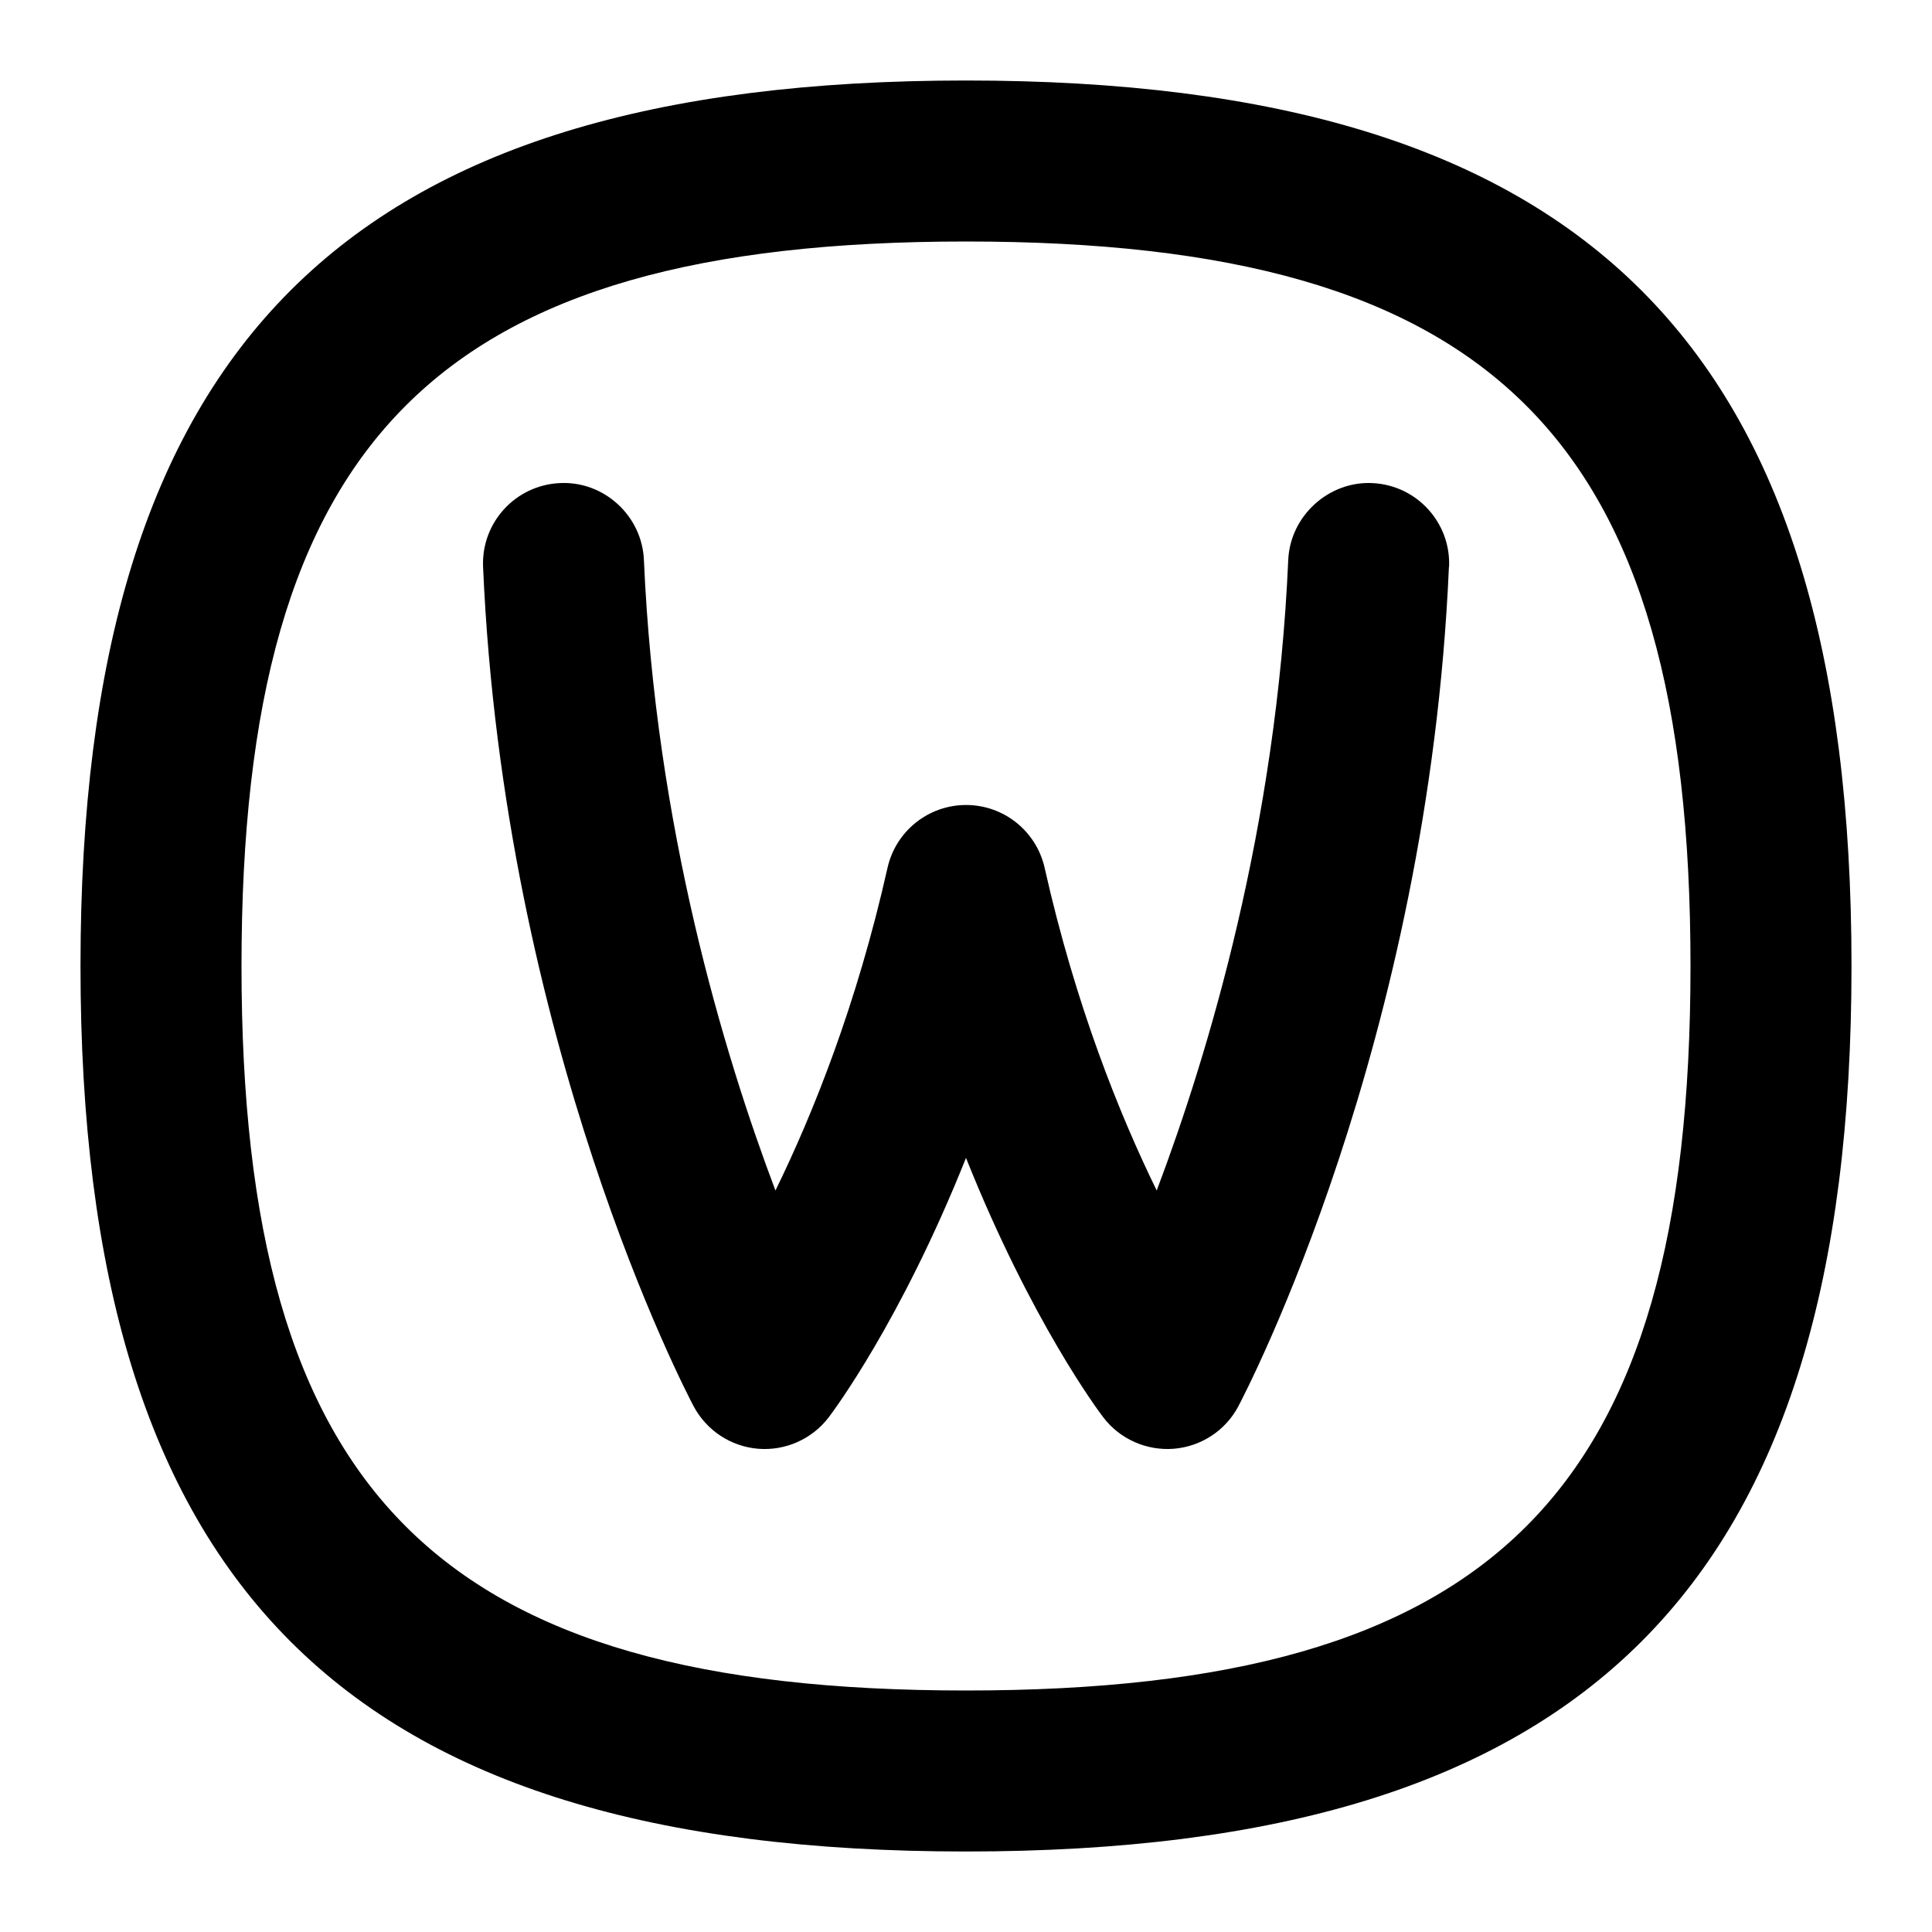 <svg id="Layer_1" viewBox="0 0 24 24" xmlns="http://www.w3.org/2000/svg" data-name="Layer 1"><path d="m12 1c-7.71 0-11 3.29-11 11s3.29 11 11 11 11-3.29 11-11-3.29-11-11-11zm0 20c-6.561 0-9-2.439-9-9s2.439-9 9-9 9 2.439 9 9-2.439 9-9 9zm5.999-13.957c-.257 5.908-2.52 10.243-2.615 10.425-.159.302-.462.501-.802.529-.337.027-.671-.119-.877-.391-.051-.066-.893-1.188-1.705-3.222-.812 2.034-1.654 3.155-1.705 3.222-.206.271-.54.419-.877.391-.34-.028-.642-.228-.802-.529-.096-.182-2.358-4.517-2.615-10.425-.024-.552.404-1.018.956-1.042.543-.027 1.019.404 1.042.956.144 3.312.99 6.128 1.634 7.832.465-.95 1.009-2.304 1.392-4.008.103-.457.508-.781.976-.781s.873.324.976.781c.383 1.704.927 3.057 1.392 4.008.644-1.704 1.489-4.52 1.634-7.832.024-.552.506-.981 1.042-.956.552.024.98.49.956 1.042z"/></svg>